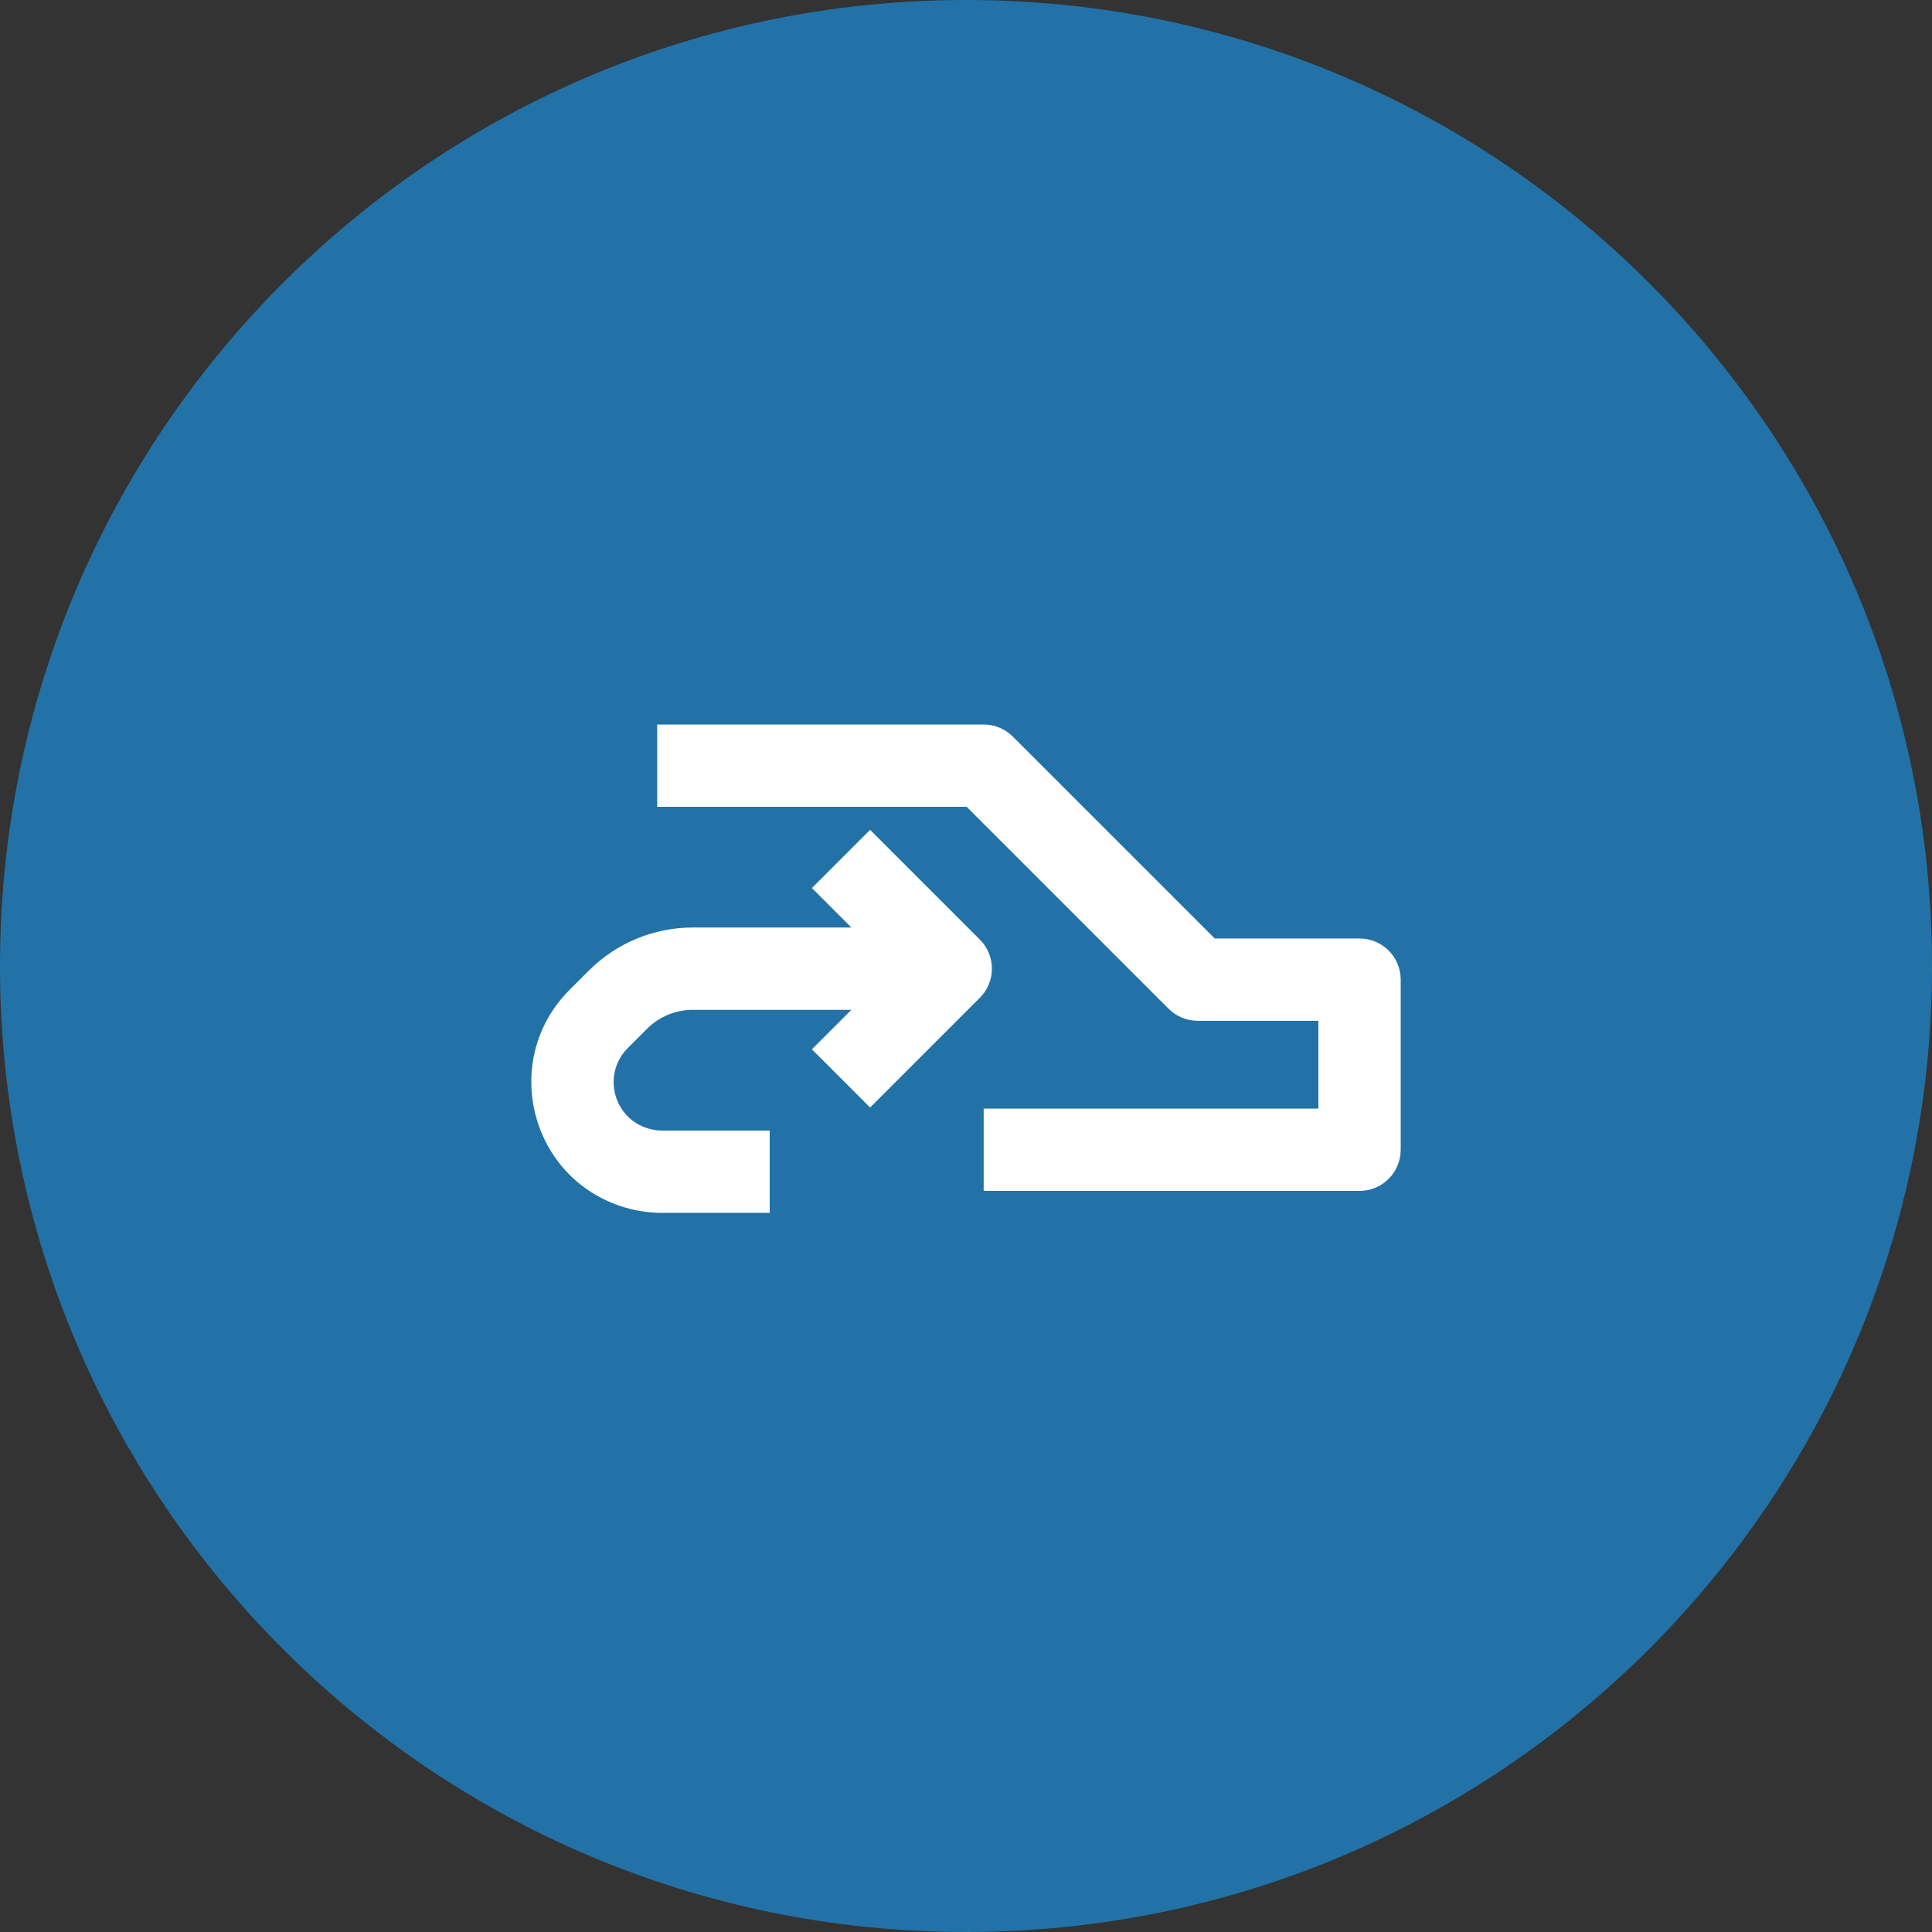 <svg width="100" height="100" viewBox="0 0 100 100" fill="none" xmlns="http://www.w3.org/2000/svg">
<rect x="0" y="0" width="100" height="100" fill="#333333" stroke="none"/>
<path d="M2.38419e-06 50C2.38419e-06 77.614 22.386 100 50 100C77.614 100 100 77.614 100 50C100 22.386 77.614 0 50 0C22.386 0 2.38419e-06 22.386 2.38419e-06 50Z" fill="#2272A7"/>
<path fill-rule="evenodd" clip-rule="evenodd" d="M34.017 41.76H50.033L60.486 52.213C60.885 52.612 61.427 52.837 61.992 52.837H68.24V57.381H50.915V61.641H70.37C71.546 61.641 72.5 60.687 72.5 59.511V50.706C72.5 49.53 71.546 48.576 70.37 48.576H62.874L52.422 38.124C52.022 37.724 51.48 37.5 50.915 37.5H34.017V41.76ZM50.717 48.632L45.037 42.952L42.024 45.964L44.068 48.008H35.857C33.841 48.008 31.907 48.809 30.481 50.235L29.484 51.232C25.863 54.854 27.425 61.031 32.334 62.495C32.961 62.682 33.612 62.777 34.266 62.777H39.839V58.517H34.266C34.024 58.517 33.783 58.481 33.551 58.412C31.735 57.871 31.156 55.585 32.497 54.244L33.493 53.248C34.12 52.621 34.971 52.269 35.857 52.269H44.068L42.024 54.312L45.037 57.325L50.717 51.645C51.549 50.813 51.549 49.464 50.717 48.632Z" fill="white"/>
</svg>
